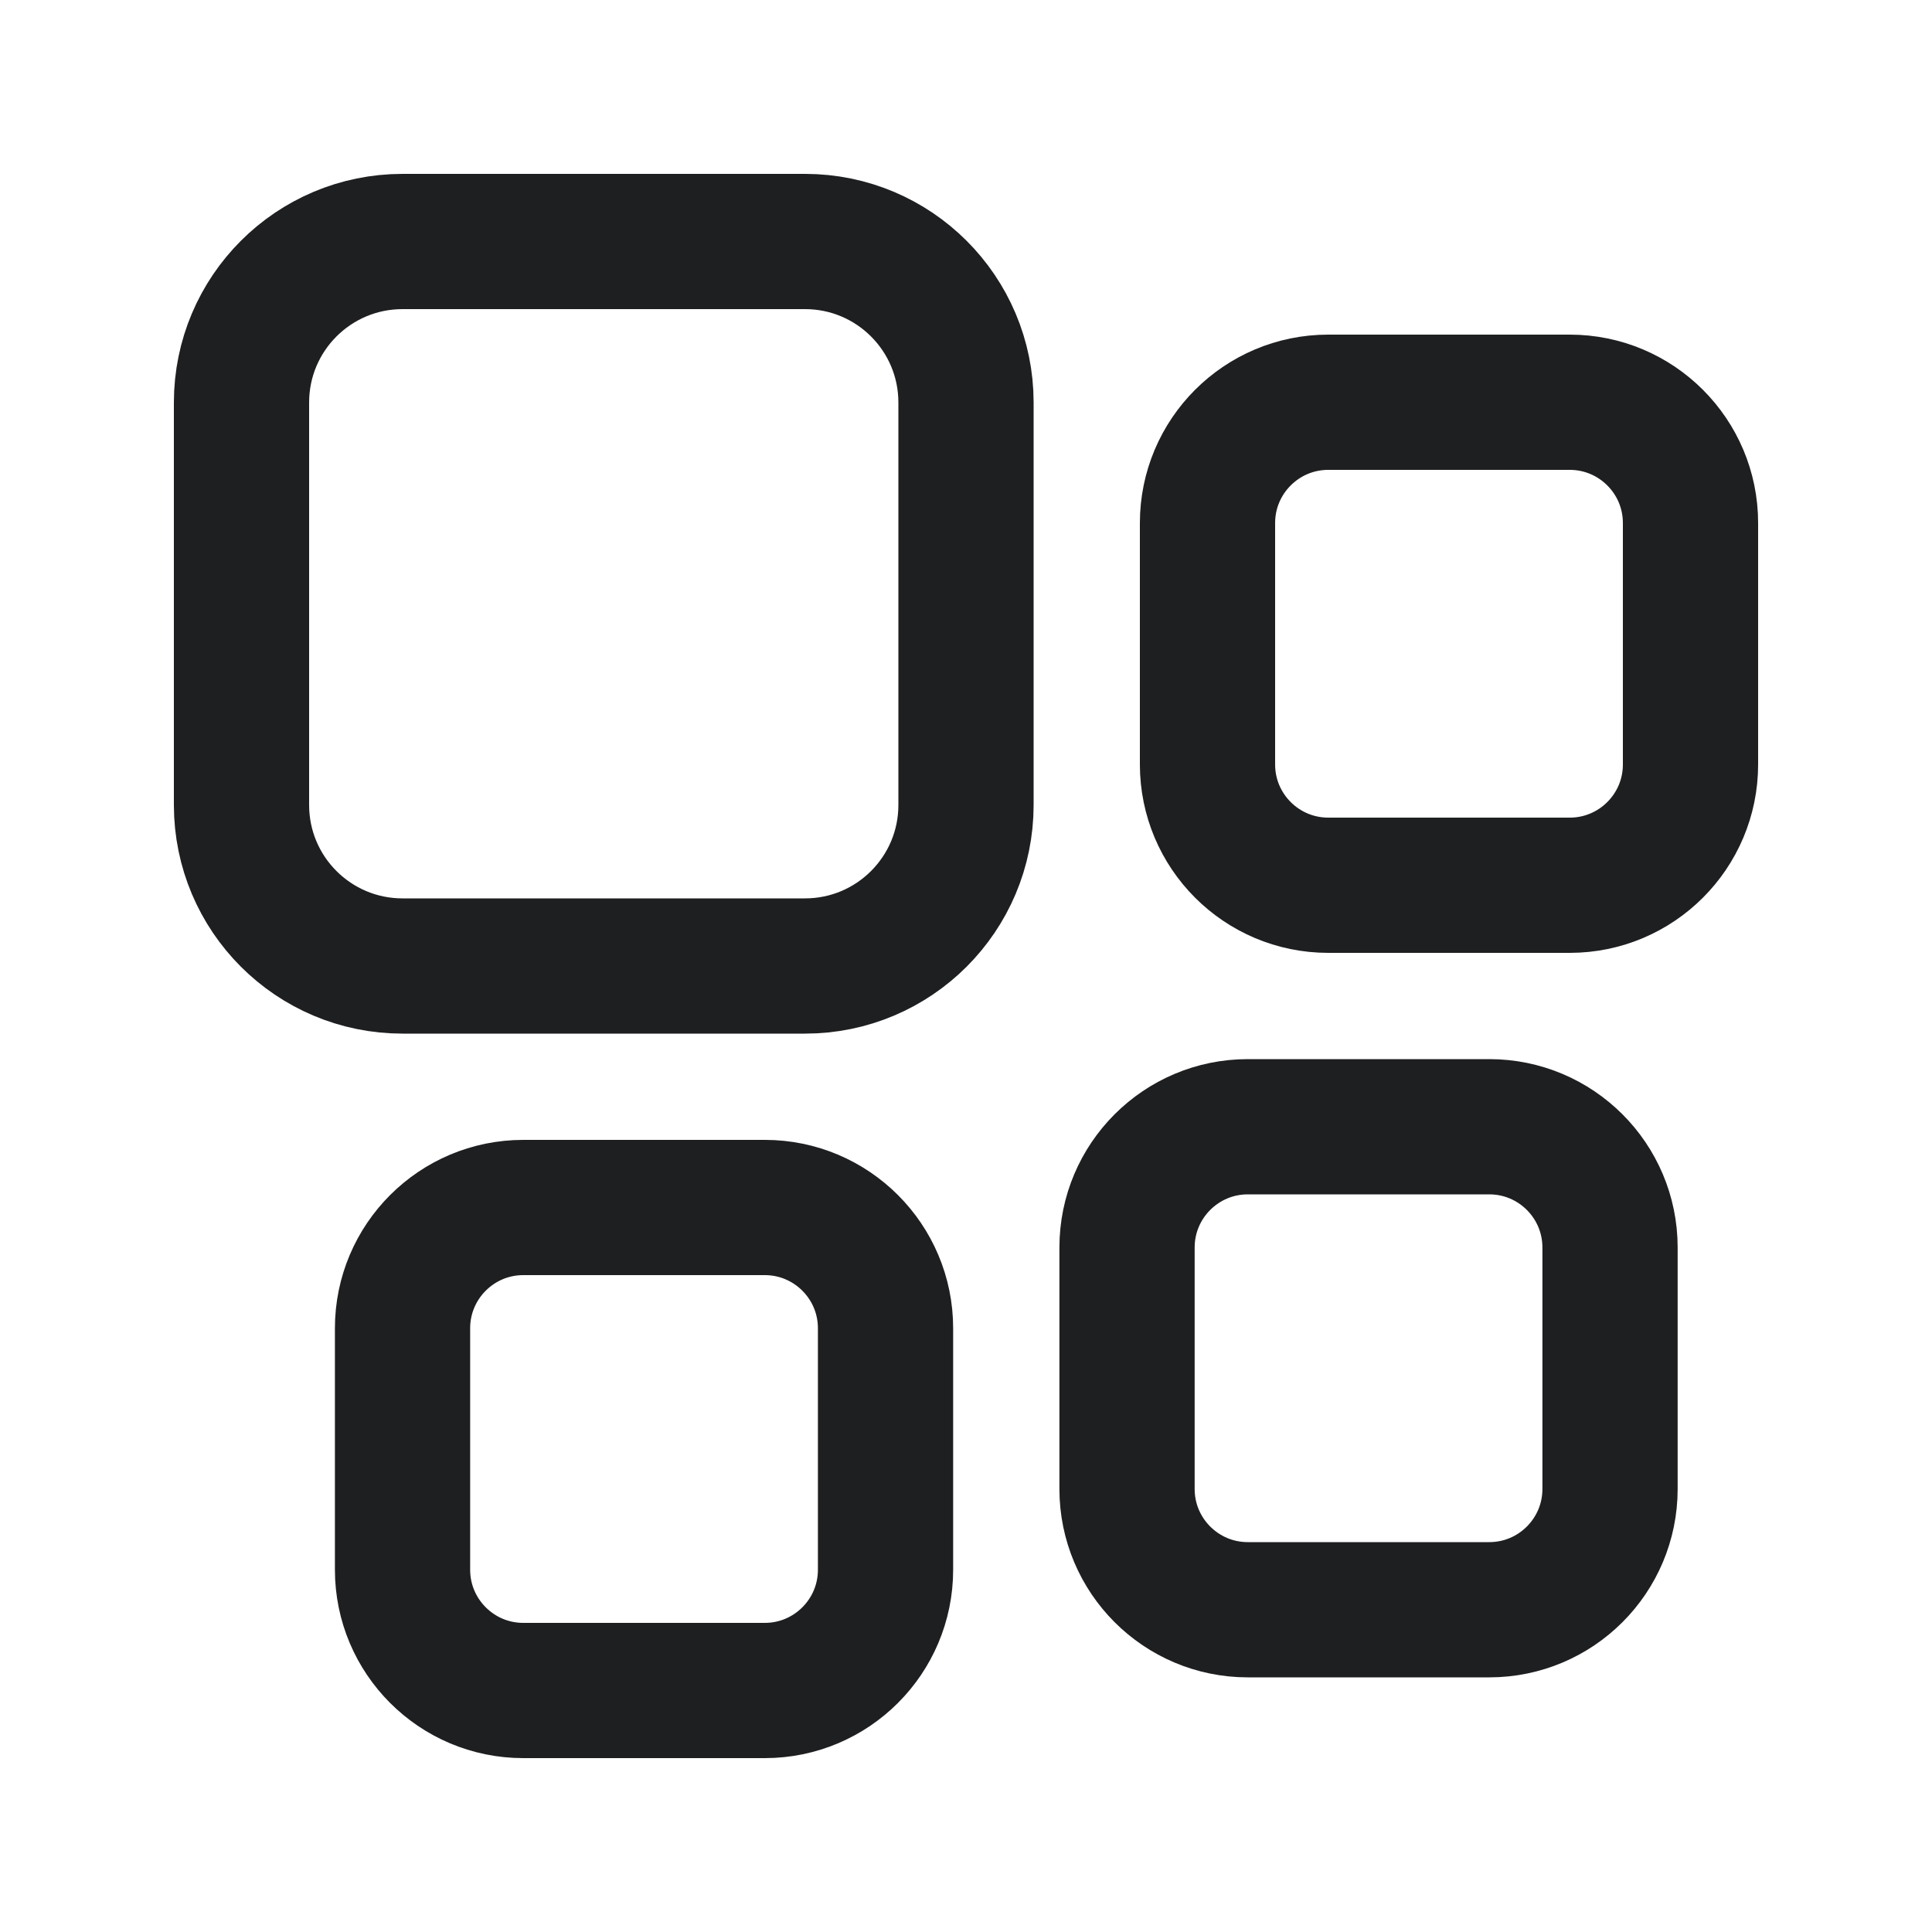 <svg width="20" height="20" viewBox="0 0 20 20" fill="none" xmlns="http://www.w3.org/2000/svg">
<path fill-rule="evenodd" clip-rule="evenodd" d="M8.333 10H4.167C3.246 10 2.5 9.254 2.5 8.333V4.167C2.5 3.246 3.246 2.5 4.167 2.5H8.333C9.254 2.5 10 3.246 10 4.167V8.333C10 9.254 9.254 10 8.333 10Z" stroke="#1E1F21" stroke-width="1.4" stroke-linecap="round" stroke-linejoin="round"/>
<path fill-rule="evenodd" clip-rule="evenodd" d="M15.417 16.664H12.917C12.227 16.664 11.667 16.104 11.667 15.414V12.914C11.667 12.224 12.227 11.664 12.917 11.664H15.417C16.107 11.664 16.667 12.224 16.667 12.914V15.414C16.667 16.104 16.107 16.664 15.417 16.664Z" stroke="#1E1F21" stroke-width="1.4" stroke-linecap="round" stroke-linejoin="round"/>
<path fill-rule="evenodd" clip-rule="evenodd" d="M16.25 9.164H13.75C13.06 9.164 12.5 8.604 12.5 7.914V5.414C12.5 4.724 13.06 4.164 13.75 4.164H16.25C16.94 4.164 17.5 4.724 17.5 5.414V7.914C17.5 8.604 16.94 9.164 16.25 9.164Z" stroke="#1E1F21" stroke-width="1.4" stroke-linecap="round" stroke-linejoin="round"/>
<path fill-rule="evenodd" clip-rule="evenodd" d="M7.917 17.5H5.417C4.727 17.5 4.167 16.94 4.167 16.25V13.75C4.167 13.06 4.727 12.5 5.417 12.5H7.917C8.607 12.5 9.167 13.06 9.167 13.75V16.25C9.167 16.94 8.607 17.5 7.917 17.5Z" stroke="#1E1F21" stroke-width="1.4" stroke-linecap="round" stroke-linejoin="round"/>
</svg>
